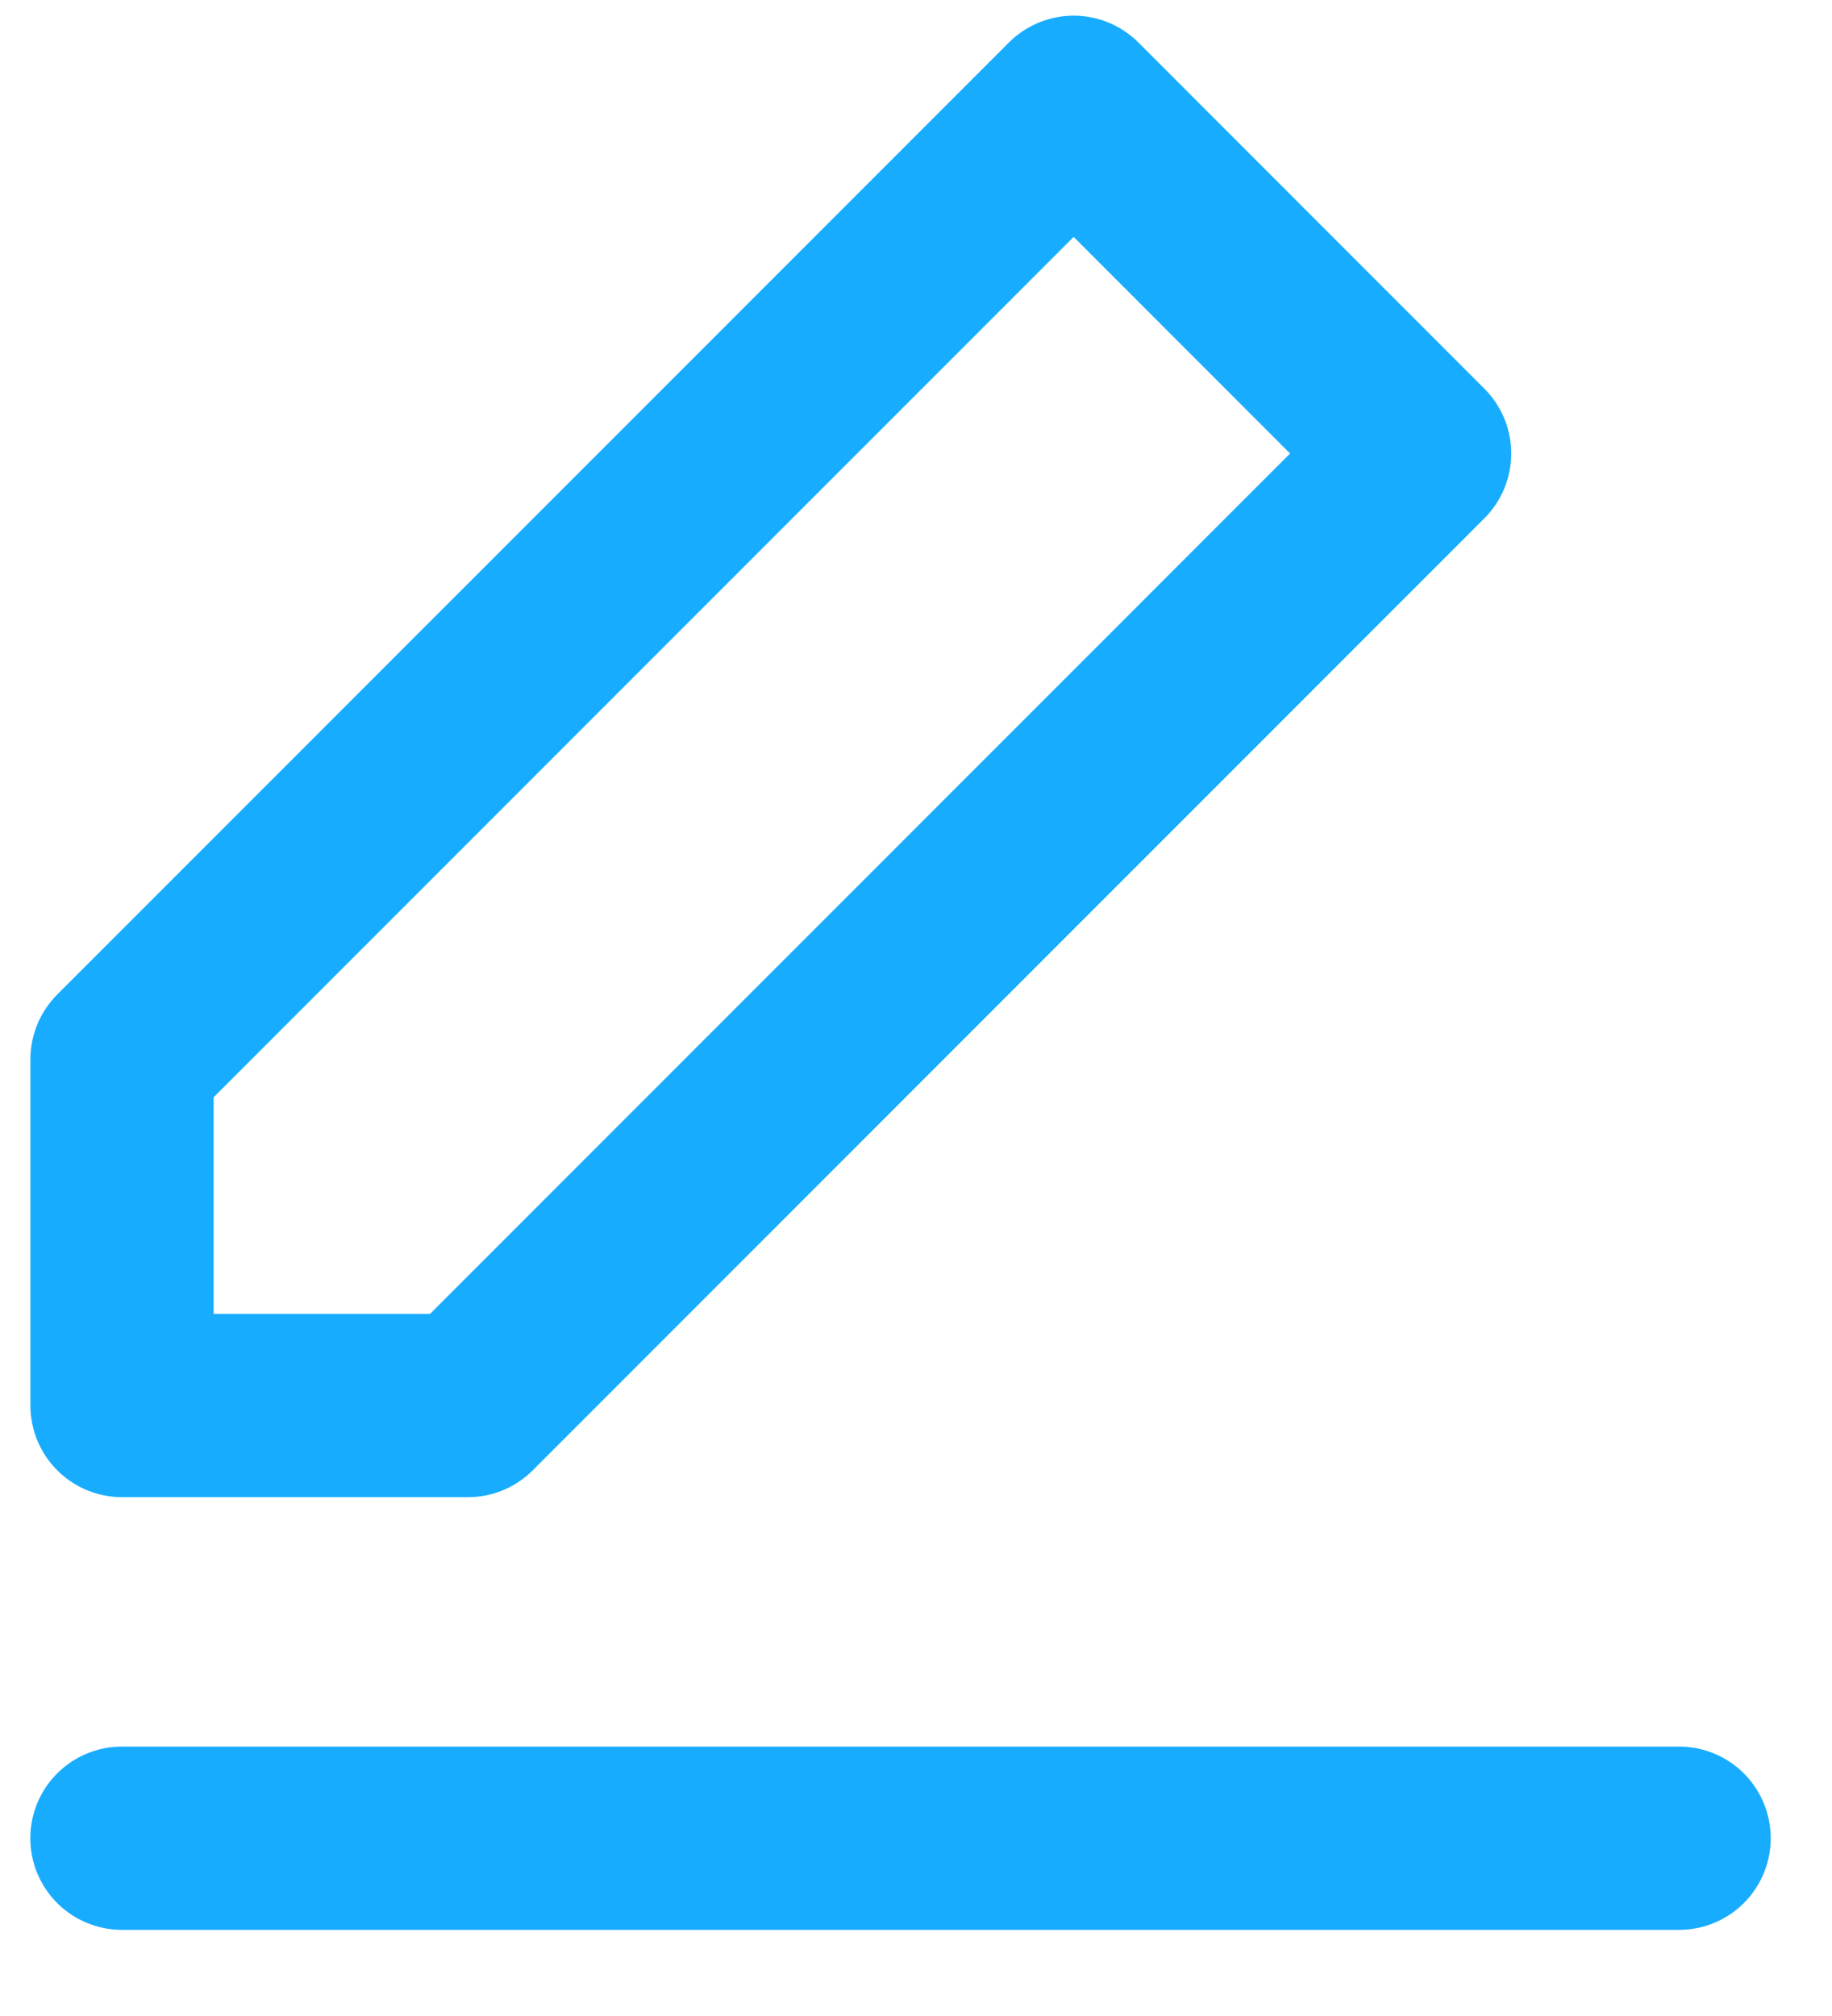 <svg width="20" height="22" viewBox="0 0 20 22" fill="none" xmlns="http://www.w3.org/2000/svg">
<path fill-rule="evenodd" clip-rule="evenodd" d="M11.721 1.171L15.498 4.949L5.109 15.338H1.332V11.56L11.721 1.171V1.171Z" stroke="#18ACFF" stroke-width="2" stroke-linecap="round" stroke-linejoin="round"/>
<path d="M1.331 20.06H18.331" stroke="#18ACFF" stroke-width="2" stroke-linecap="round" stroke-linejoin="round"/>
</svg>
